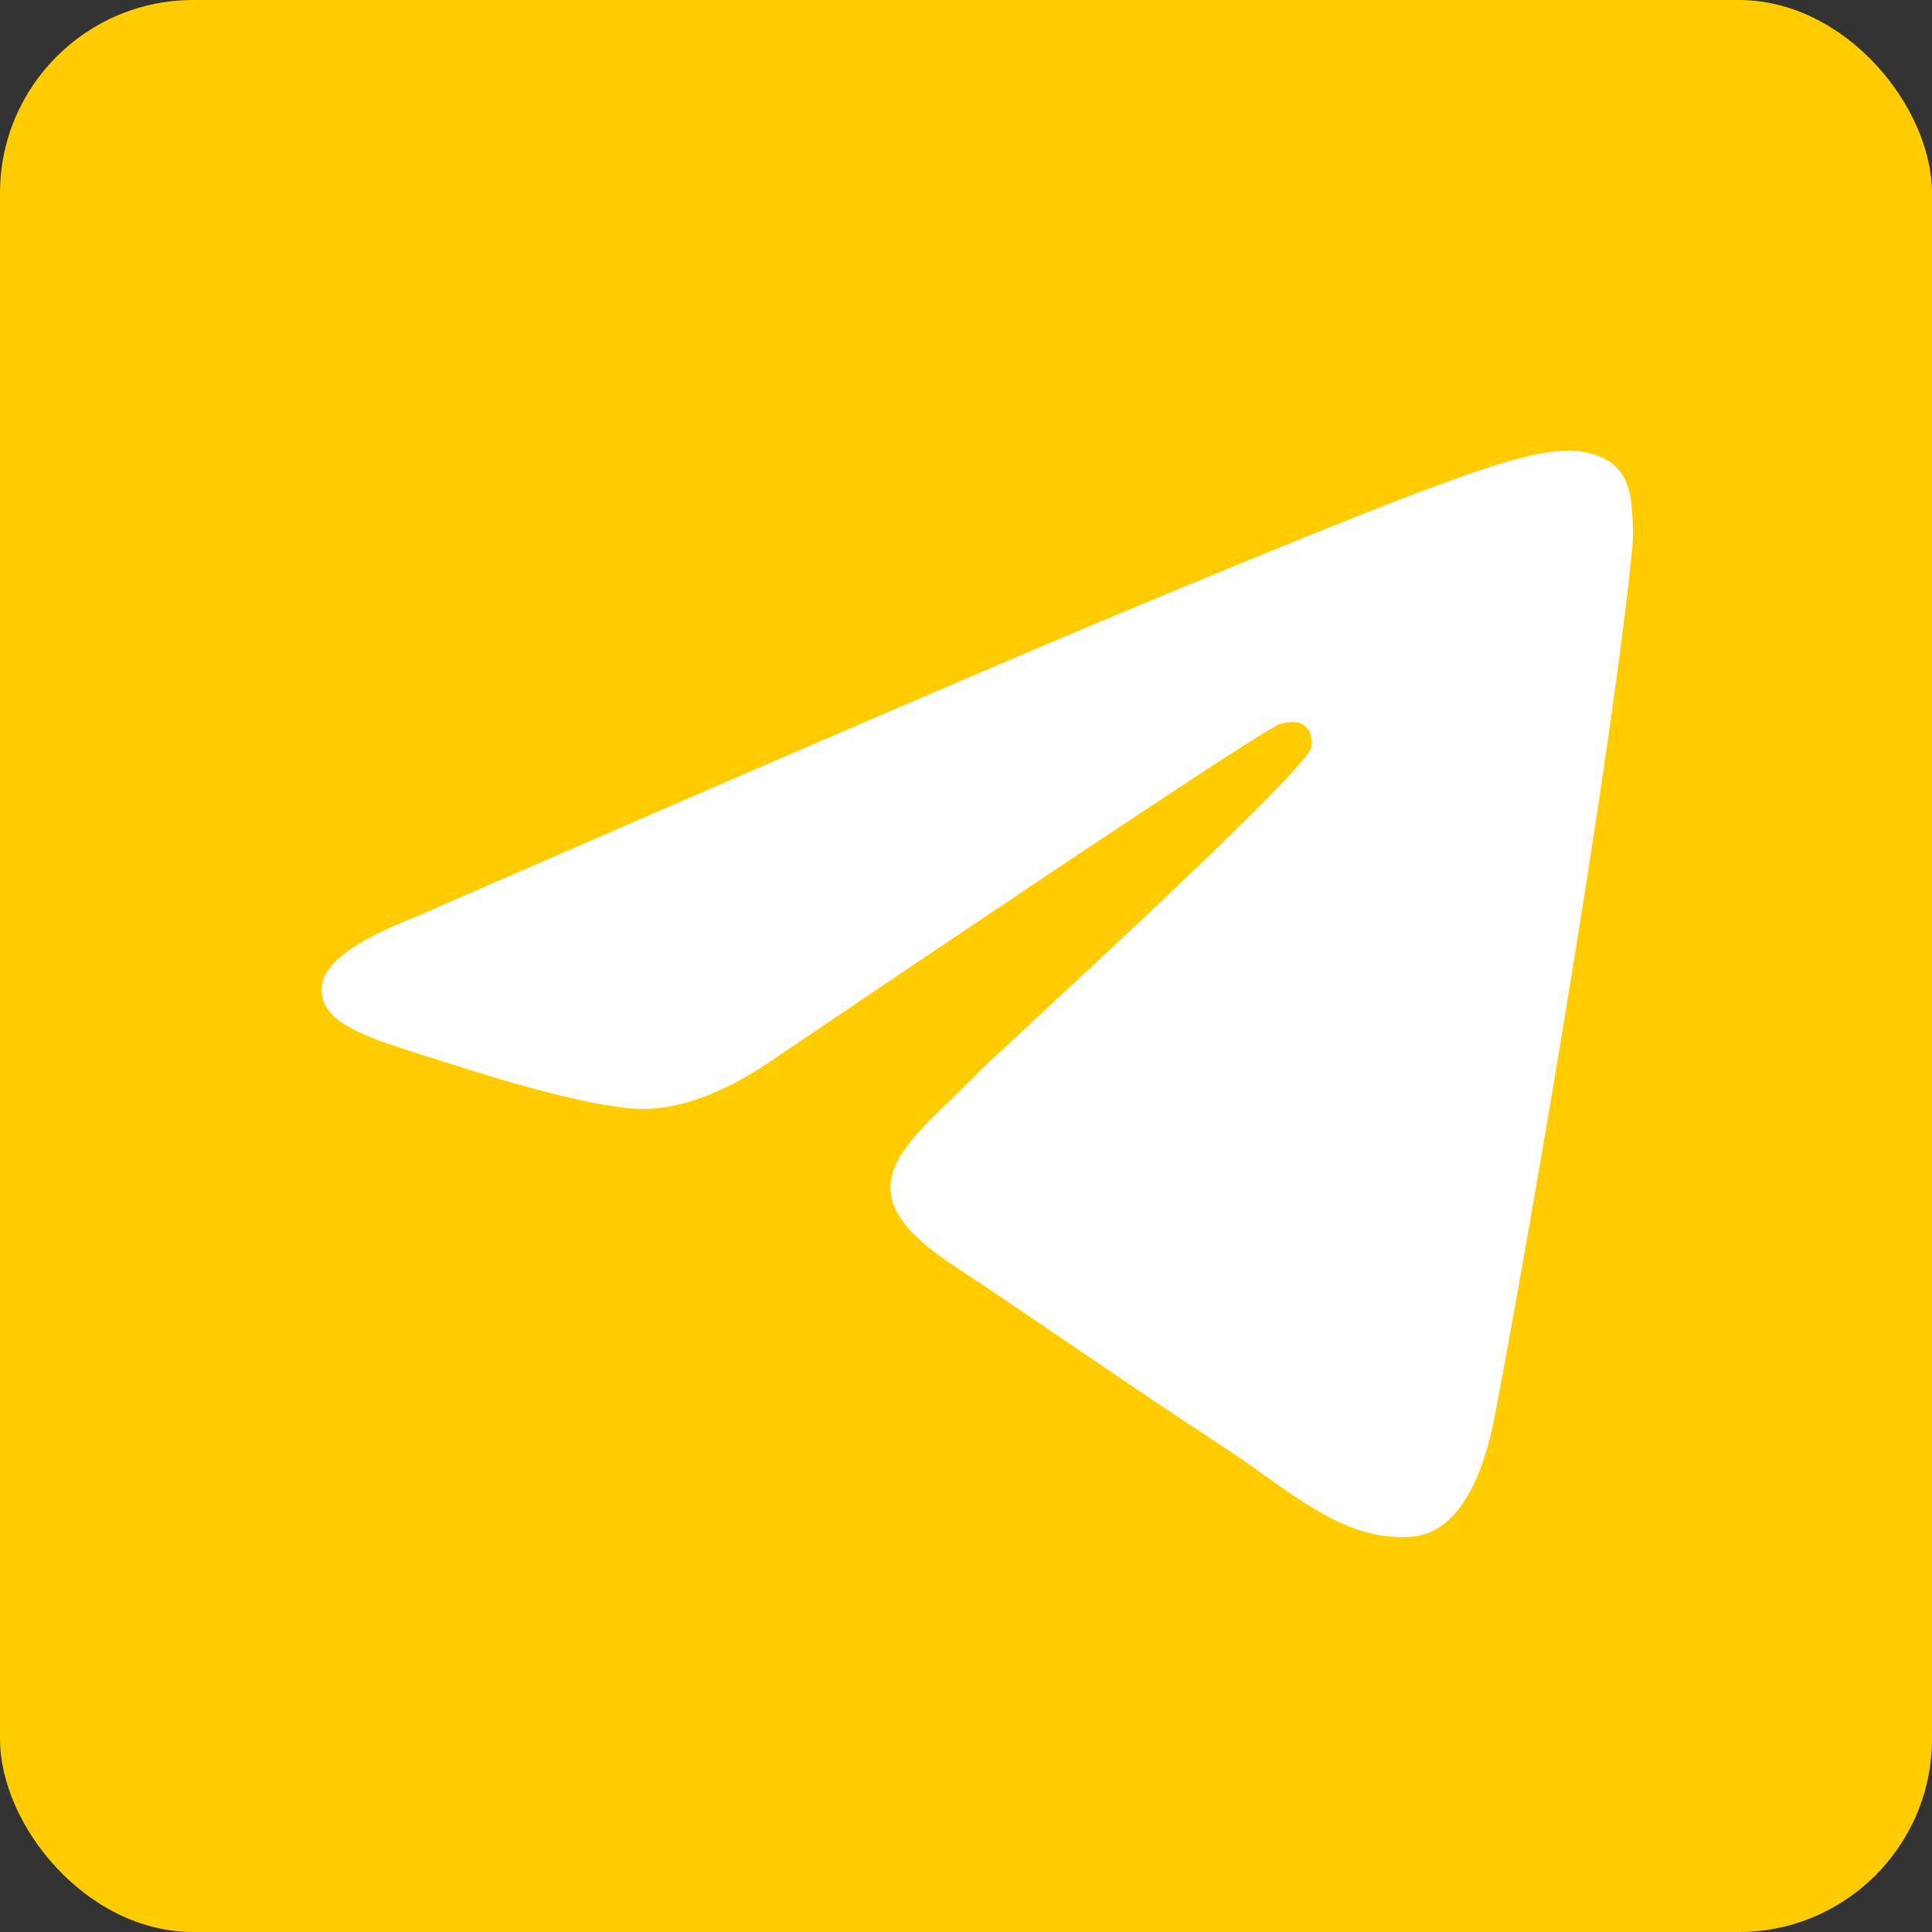 <svg width="30" height="30" viewBox="0 0 30 30" fill="none" xmlns="http://www.w3.org/2000/svg" xmlns:xlink="http://www.w3.org/1999/xlink">
	
	<rect x="0" y="0" width="30" height="30" fill="#333333" stroke="none"/>
	
	<defs/>
	<rect id="Rectangle 8" rx="3" width="30" height="30" fill="#FFCC00" fill-opacity="1"/>
	<path id="Vector" d="M6.4 14.26C11.86 11.88 15.51 10.31 17.33 9.55C22.54 7.38 23.62 7.01 24.32 7C24.48 6.99 24.83 7.03 25.05 7.21C25.24 7.37 25.29 7.58 25.32 7.72C25.34 7.87 25.37 8.2 25.35 8.46C25.07 11.42 23.85 18.62 23.22 21.94C22.96 23.34 22.44 23.81 21.94 23.86C20.85 23.96 20.03 23.14 18.97 22.45C17.32 21.37 16.39 20.7 14.79 19.64C12.94 18.42 14.14 17.75 15.19 16.65C15.47 16.37 20.27 12 20.36 11.61C20.37 11.56 20.38 11.37 20.27 11.28C20.16 11.18 20 11.21 19.88 11.24C19.72 11.28 17.08 13.02 11.98 16.47C11.23 16.98 10.55 17.23 9.94 17.22C9.27 17.2 7.98 16.84 7.03 16.53C5.85 16.15 4.92 15.94 5 15.3C5.04 14.96 5.51 14.61 6.4 14.26Z" fill="#FFFFFF" fill-opacity="1" fill-rule="nonzero"/>
</svg>
